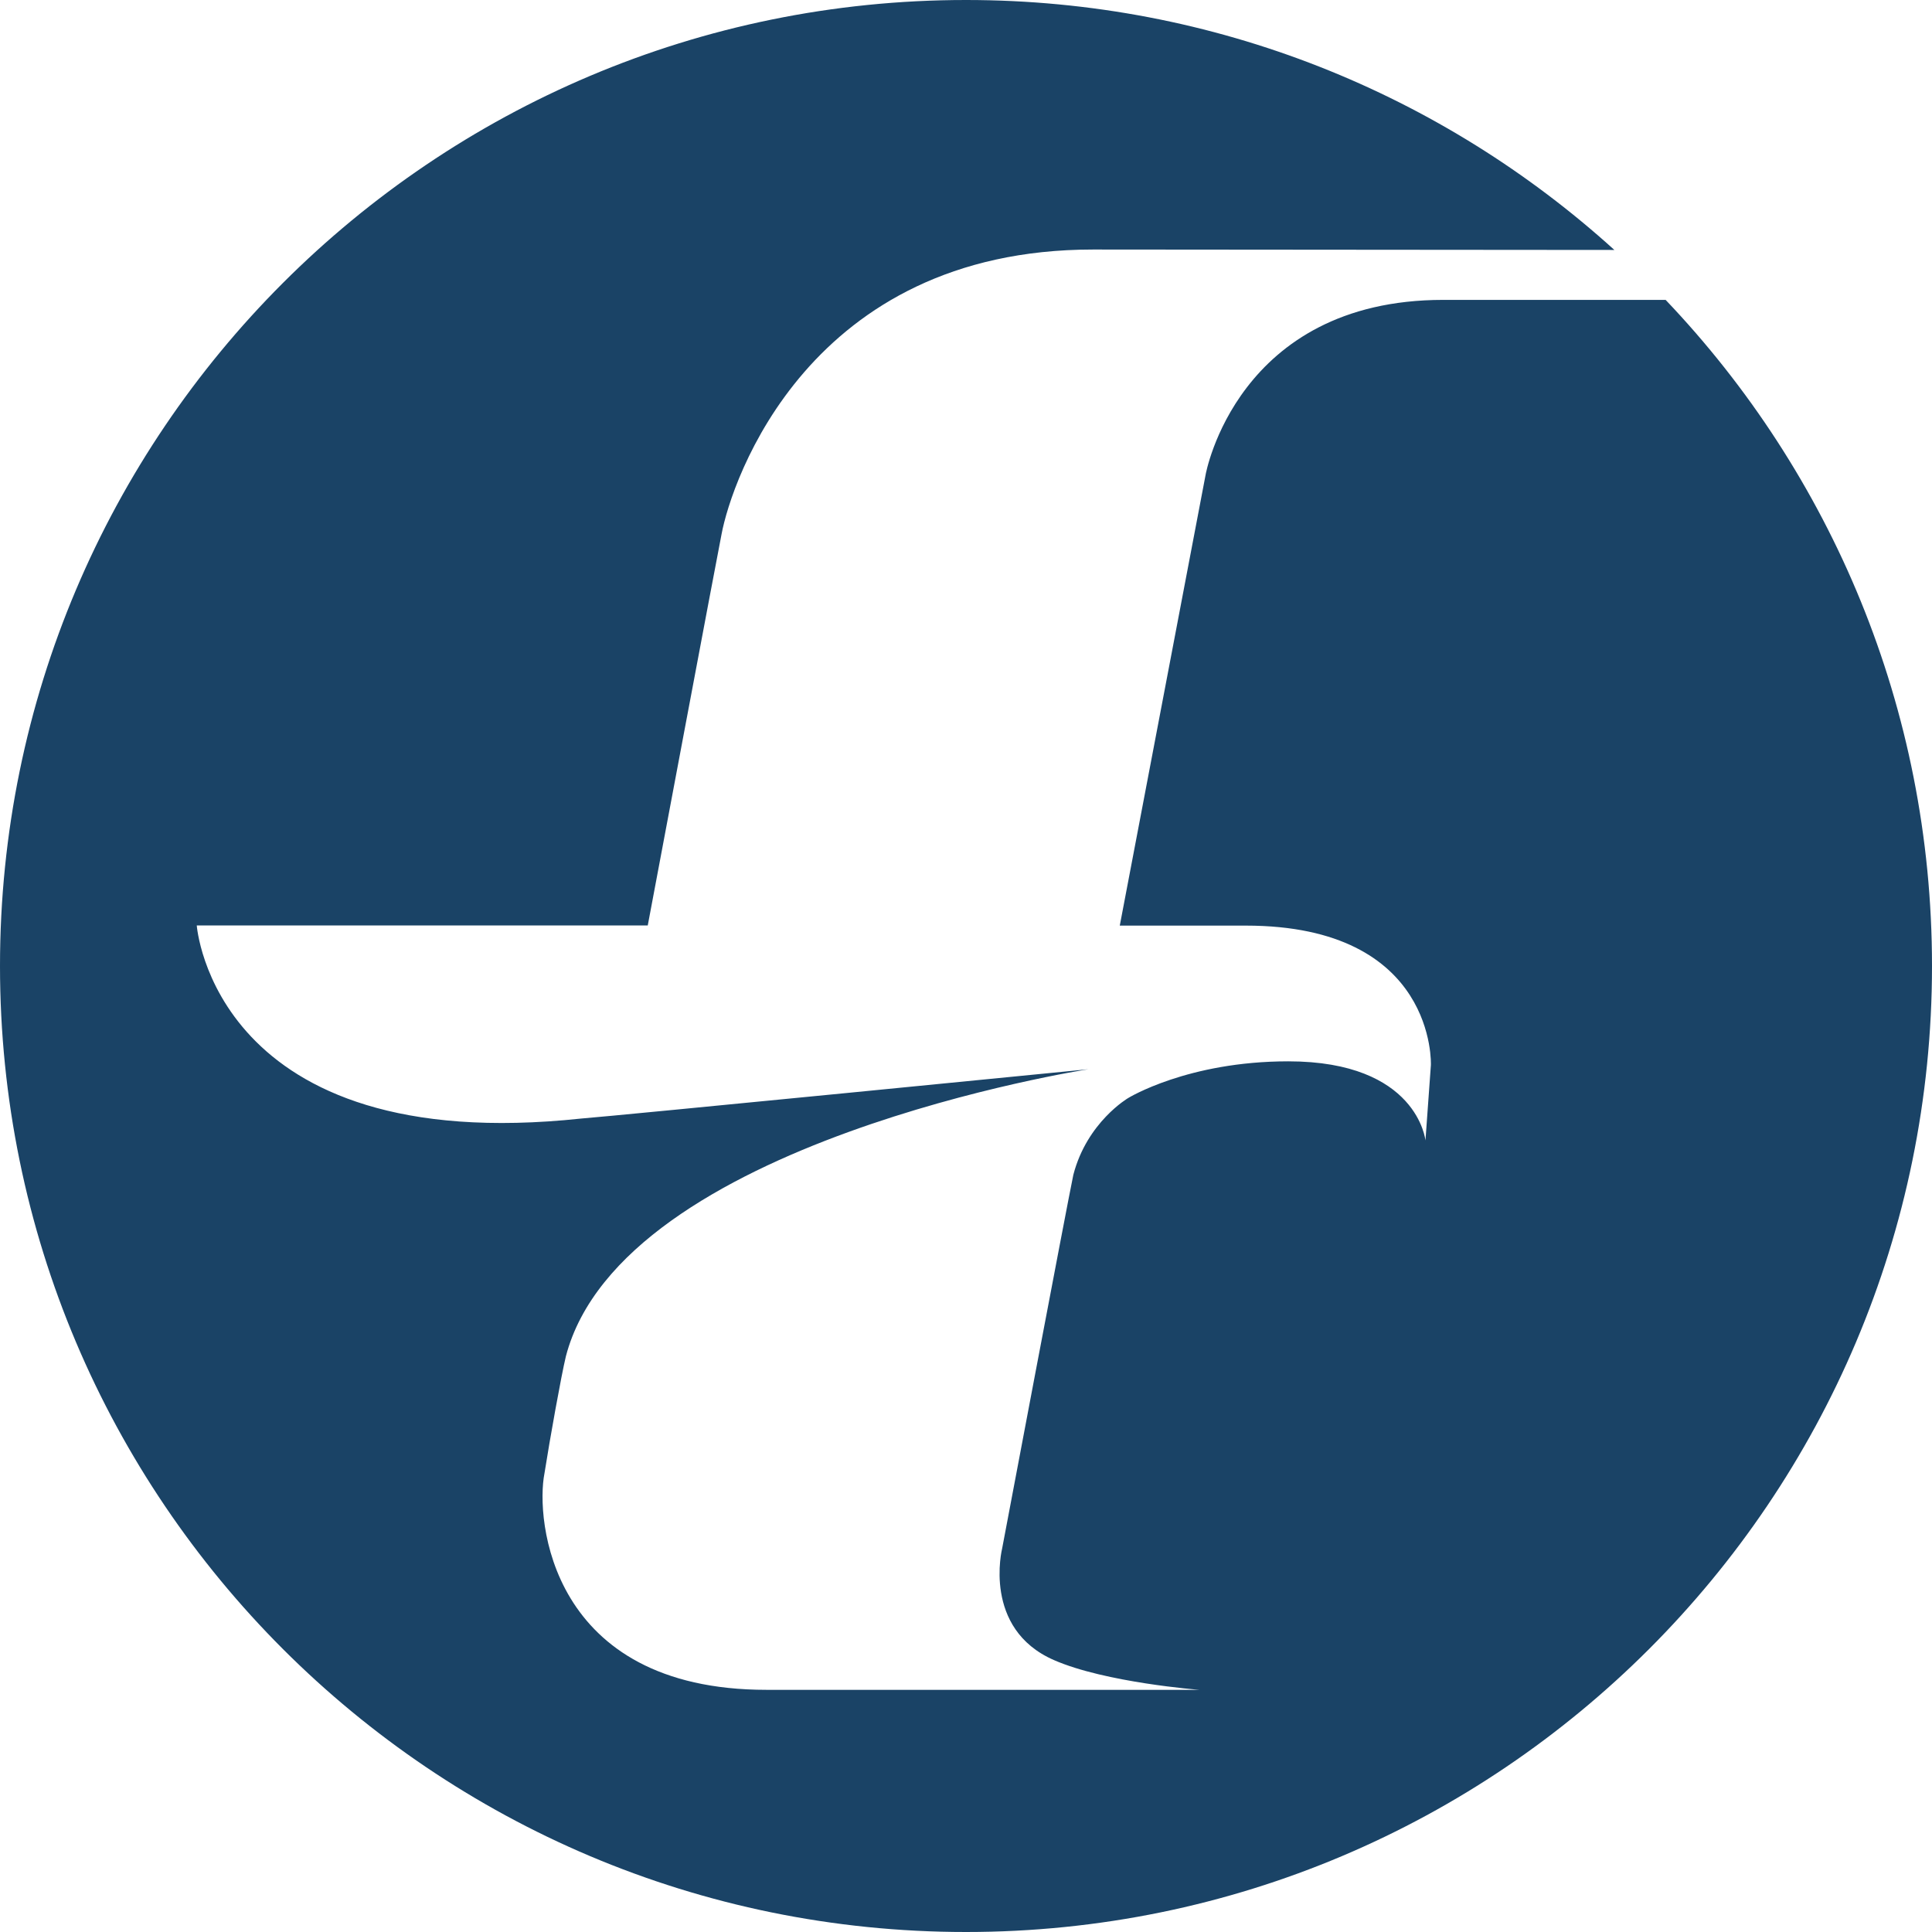 <svg width="32" height="32" viewBox="0 0 32 32" fill="none" xmlns="http://www.w3.org/2000/svg">
<path d="M27.588 4.967C26.661 4.967 24.345 4.967 23.905 4.967C20.483 4.967 19.969 7.862 19.969 7.862L18.547 15.331C18.547 15.331 20.316 15.331 20.634 15.331C23.799 15.331 23.7 17.641 23.7 17.641L23.61 18.89C23.61 18.89 23.481 17.579 21.337 17.579C19.67 17.579 18.686 18.187 18.686 18.187C18.686 18.187 18.005 18.584 17.778 19.458C17.677 19.936 16.598 25.651 16.598 25.651C16.598 25.651 16.268 26.976 17.454 27.495C18.308 27.87 19.865 27.989 19.865 27.989C19.865 27.989 13.172 27.989 12.696 27.989C9.099 27.989 8.87 25.152 9.018 24.404C9.109 23.826 9.294 22.794 9.373 22.464C10.303 18.902 18.027 17.71 18.027 17.71C18.027 17.71 10.146 18.488 9.633 18.526C3.54 19.178 3.259 15.328 3.259 15.328L10.729 15.328C10.729 15.328 11.922 8.98 11.951 8.849C12.114 7.972 13.392 4.133 18.105 4.133C18.742 4.133 23.664 4.137 26.739 4.14C23.9 1.567 20.133 0 16 0C7.164 0 0 7.164 0 15.999C0 24.837 7.164 32 16 32C24.837 32 32 24.836 32 15.999C32 11.723 30.322 7.838 27.588 4.967Z" fill="#1A4366"/>
</svg>
